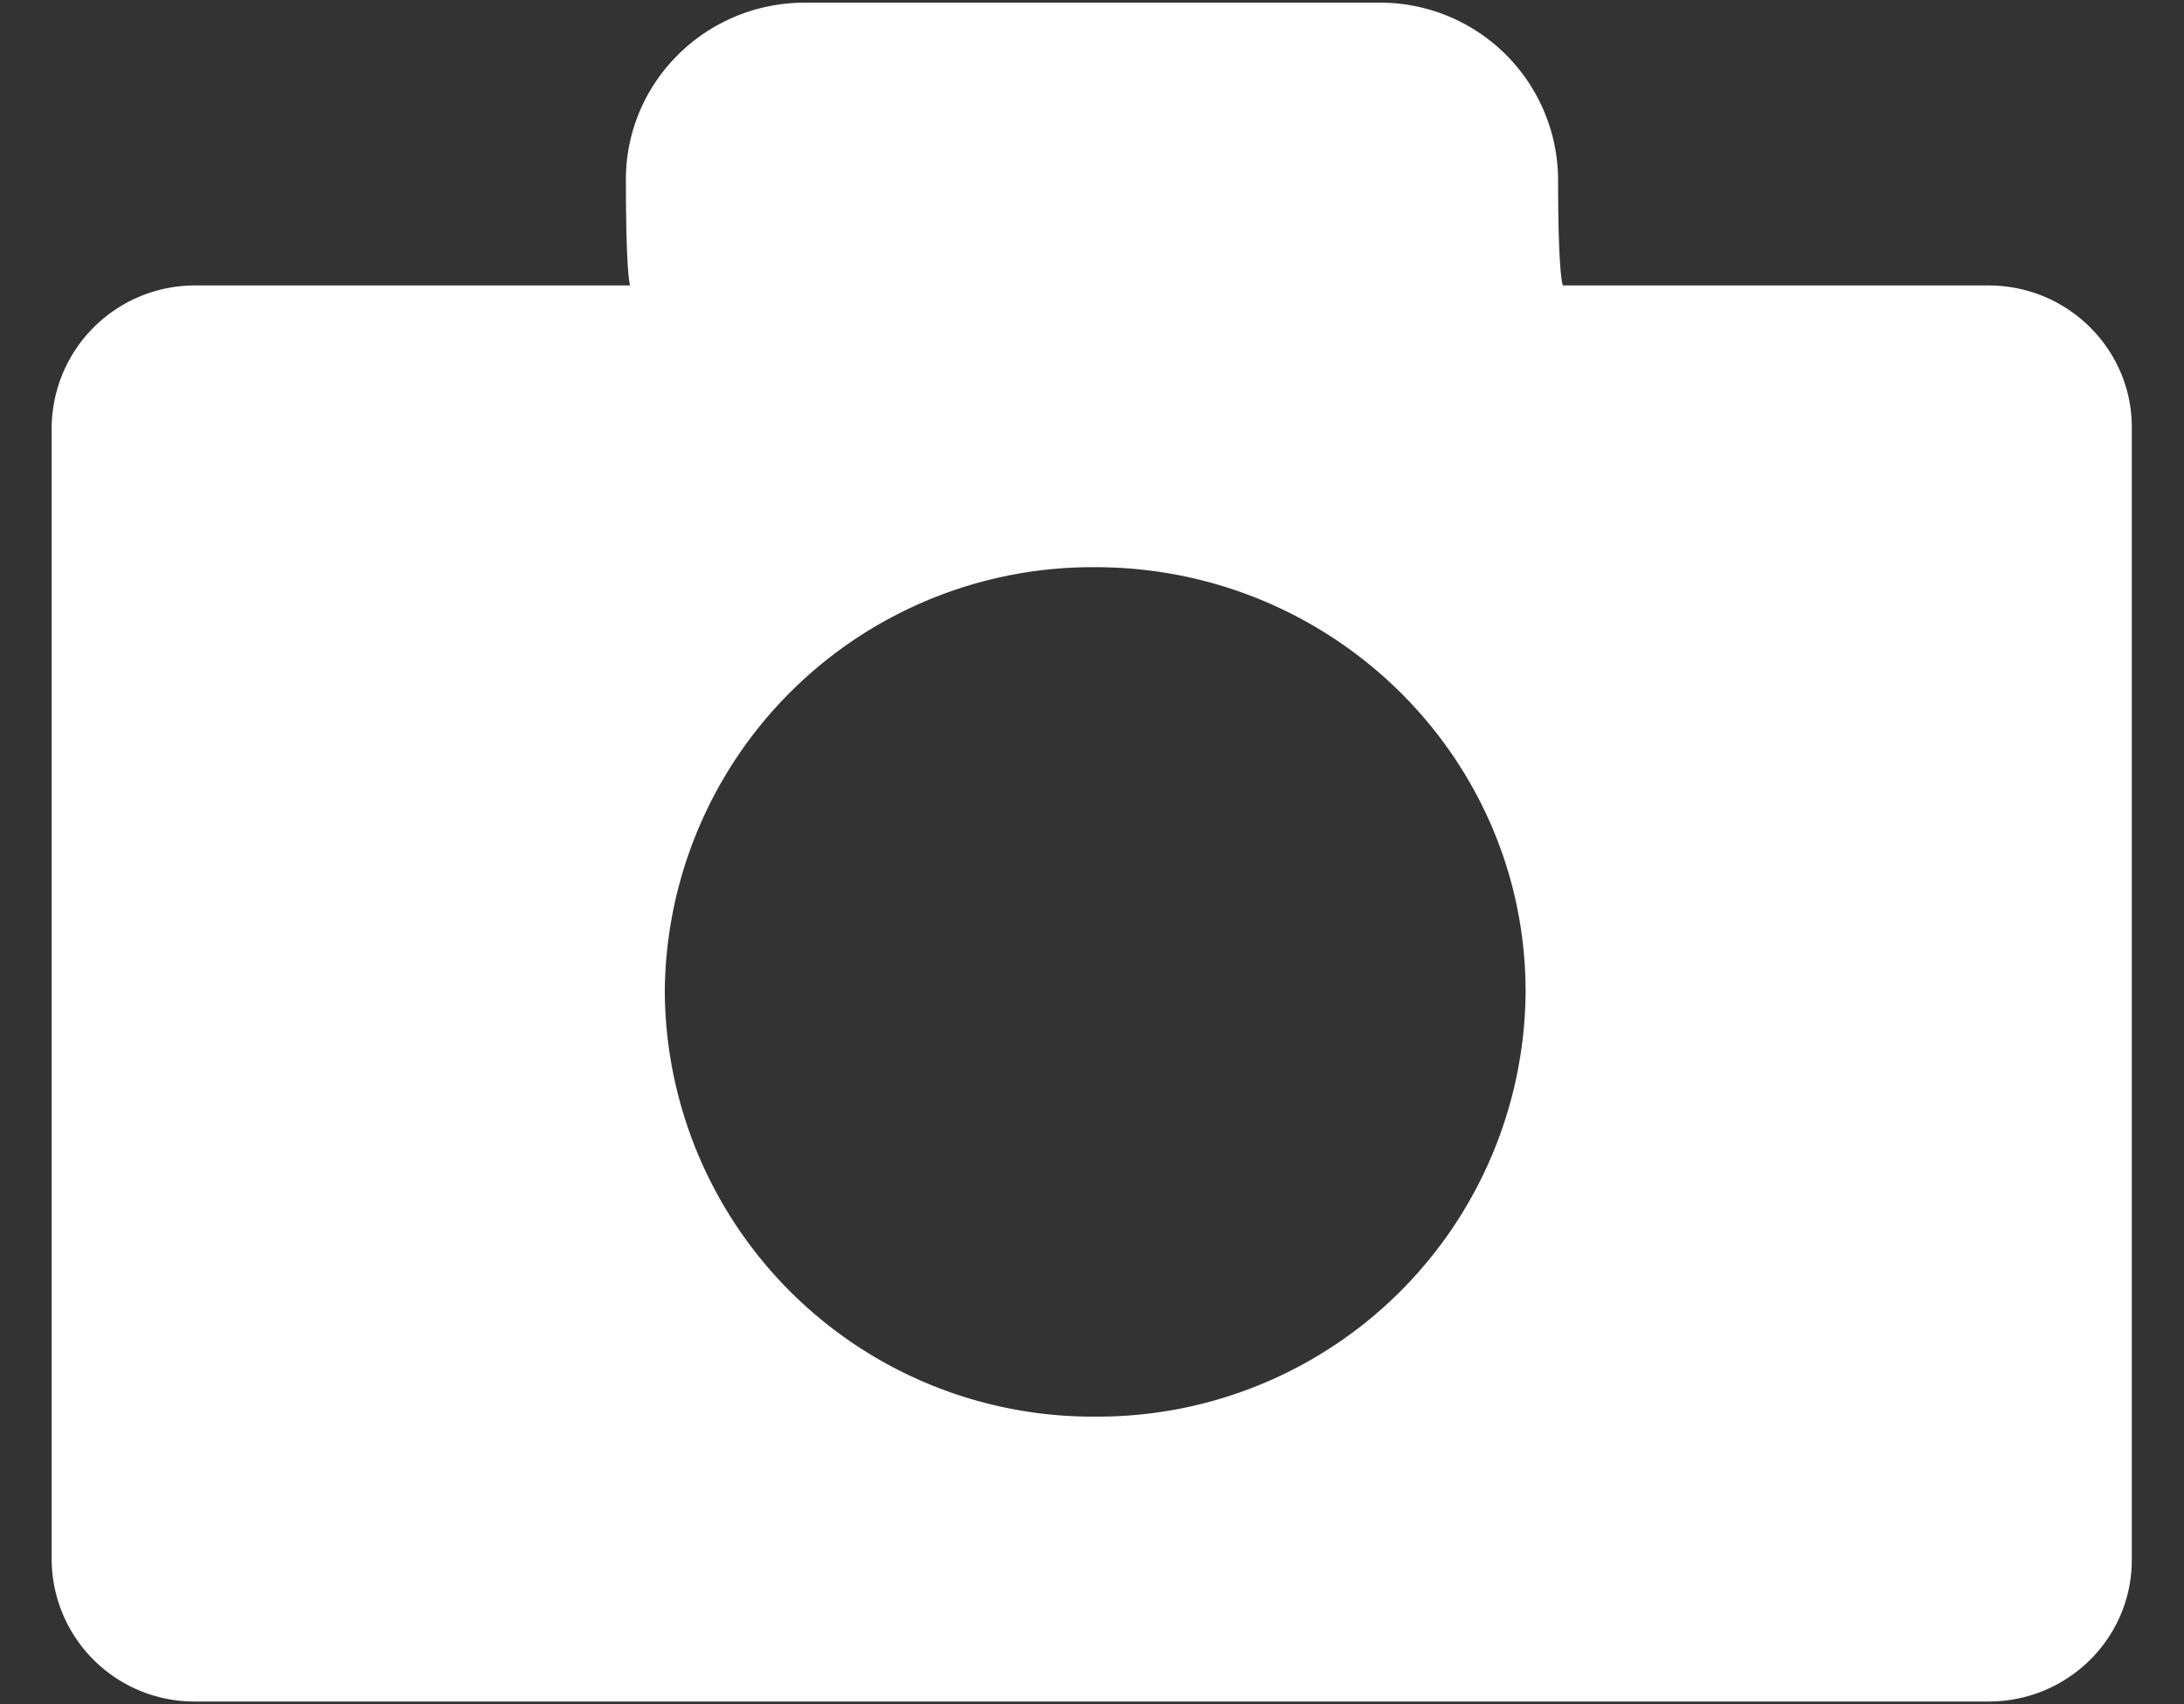 <svg xmlns="http://www.w3.org/2000/svg" width="41" height="32" viewBox="0 0 41 32"><rect x="0" y="0" width="41" height="32" fill="#333333" stroke="none"/><path fill="#fff" d="M37.33 31.95H3.67a2.68 2.68 0 0 1-2.7-2.66V8.02a2.69 2.69 0 0 1 2.7-2.66h8.16s-.08-.15-.08-1.99c0-1.83 1.5-3.32 3.36-3.32h10.78a3.34 3.34 0 0 1 3.36 3.32c0 1.84.09 1.99.09 1.99h7.99c1.49 0 2.69 1.2 2.69 2.66v21.27c0 1.47-1.2 2.66-2.69 2.66zM20.56 26.6a8.03 8.03 0 0 0 8.08-7.98c0-4.4-3.62-7.97-8.08-7.97a8.03 8.03 0 0 0-8.08 7.97 8.03 8.03 0 0 0 8.08 7.98z"/></svg>